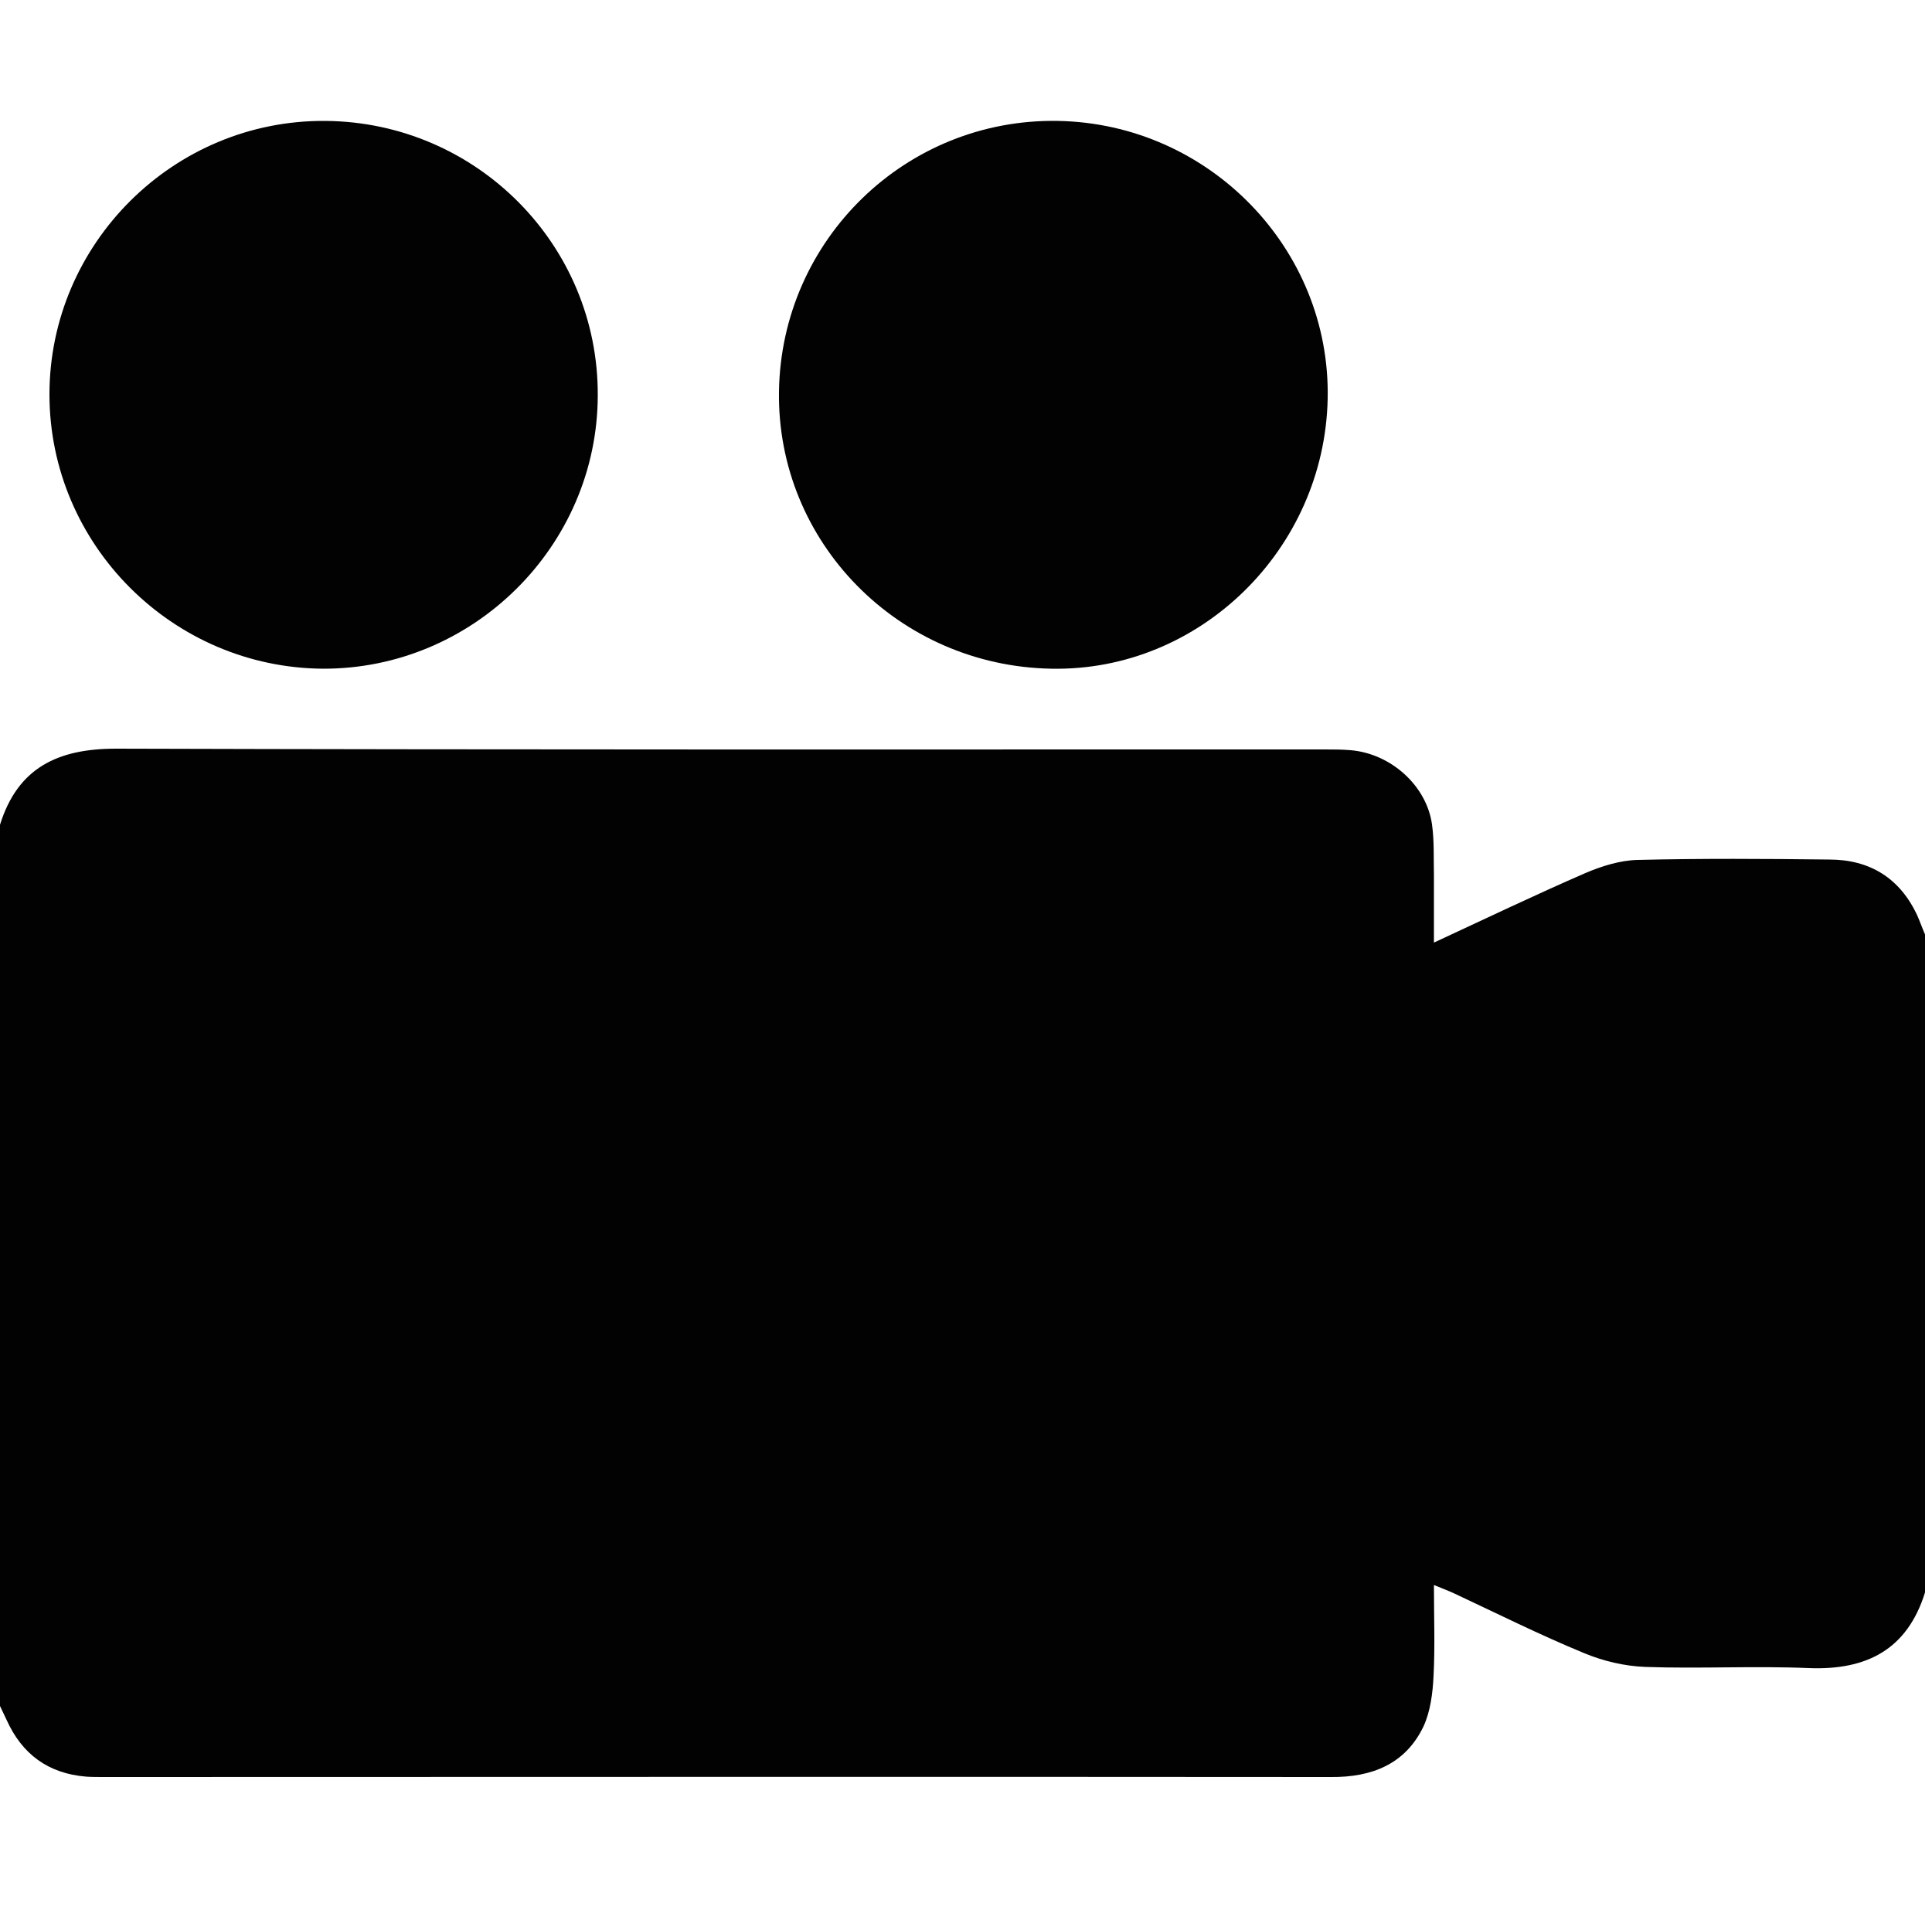 <?xml version="1.0" encoding="UTF-8"?>
<svg id="Capa_4" data-name="Capa 4" xmlns="http://www.w3.org/2000/svg" viewBox="0 0 50 49.95">
  <defs>
    <style>
      .cls-1 {
        fill: #000;
        stroke-width: 0px;
      }

      .cls-2 {
        opacity: .99;
      }
    </style>
  </defs>
  <g class="cls-2">
    <path class="cls-1" d="M0,44.13c0-7.59,0-15.19,0-22.78.46-1.48,1.5-1.97,3-1.97,10.43.03,20.86.02,31.28.02.23,0,.45,0,.68.02,1.04.09,1.96.92,2.1,1.92.06.43.04.87.05,1.31,0,.56,0,1.12,0,1.75,1.36-.63,2.63-1.24,3.92-1.8.42-.18.9-.33,1.35-.34,1.65-.04,3.31-.03,4.96-.01,1.05,0,1.83.48,2.28,1.45.07.16.13.33.2.49v17.03c-.46,1.48-1.51,2.02-3.01,1.96-1.41-.06-2.82.02-4.23-.03-.53-.02-1.09-.15-1.59-.36-1.14-.47-2.24-1.02-3.35-1.54-.15-.07-.31-.13-.53-.22,0,.83.03,1.59-.01,2.35-.02.44-.08.92-.26,1.31-.47.98-1.34,1.32-2.4,1.31-10.59-.01-21.18,0-31.77,0-.15,0-.29,0-.44-.01-.98-.08-1.66-.58-2.06-1.47-.06-.13-.12-.25-.18-.38Z"/>
    <path class="cls-1" d="M27.21,17.31c-3.96-.07-7.11-3.28-7.05-7.18.06-3.93,3.29-7.07,7.22-7,3.91.07,7.06,3.31,6.98,7.19-.08,3.9-3.31,7.06-7.14,6.99Z"/>
    <path class="cls-1" d="M8.37,17.31c-3.9-.02-7.09-3.21-7.09-7.1,0-3.91,3.22-7.11,7.14-7.08,3.91.03,7.07,3.21,7.05,7.11-.01,3.89-3.22,7.08-7.11,7.07Z"/>
  </g>
</svg>